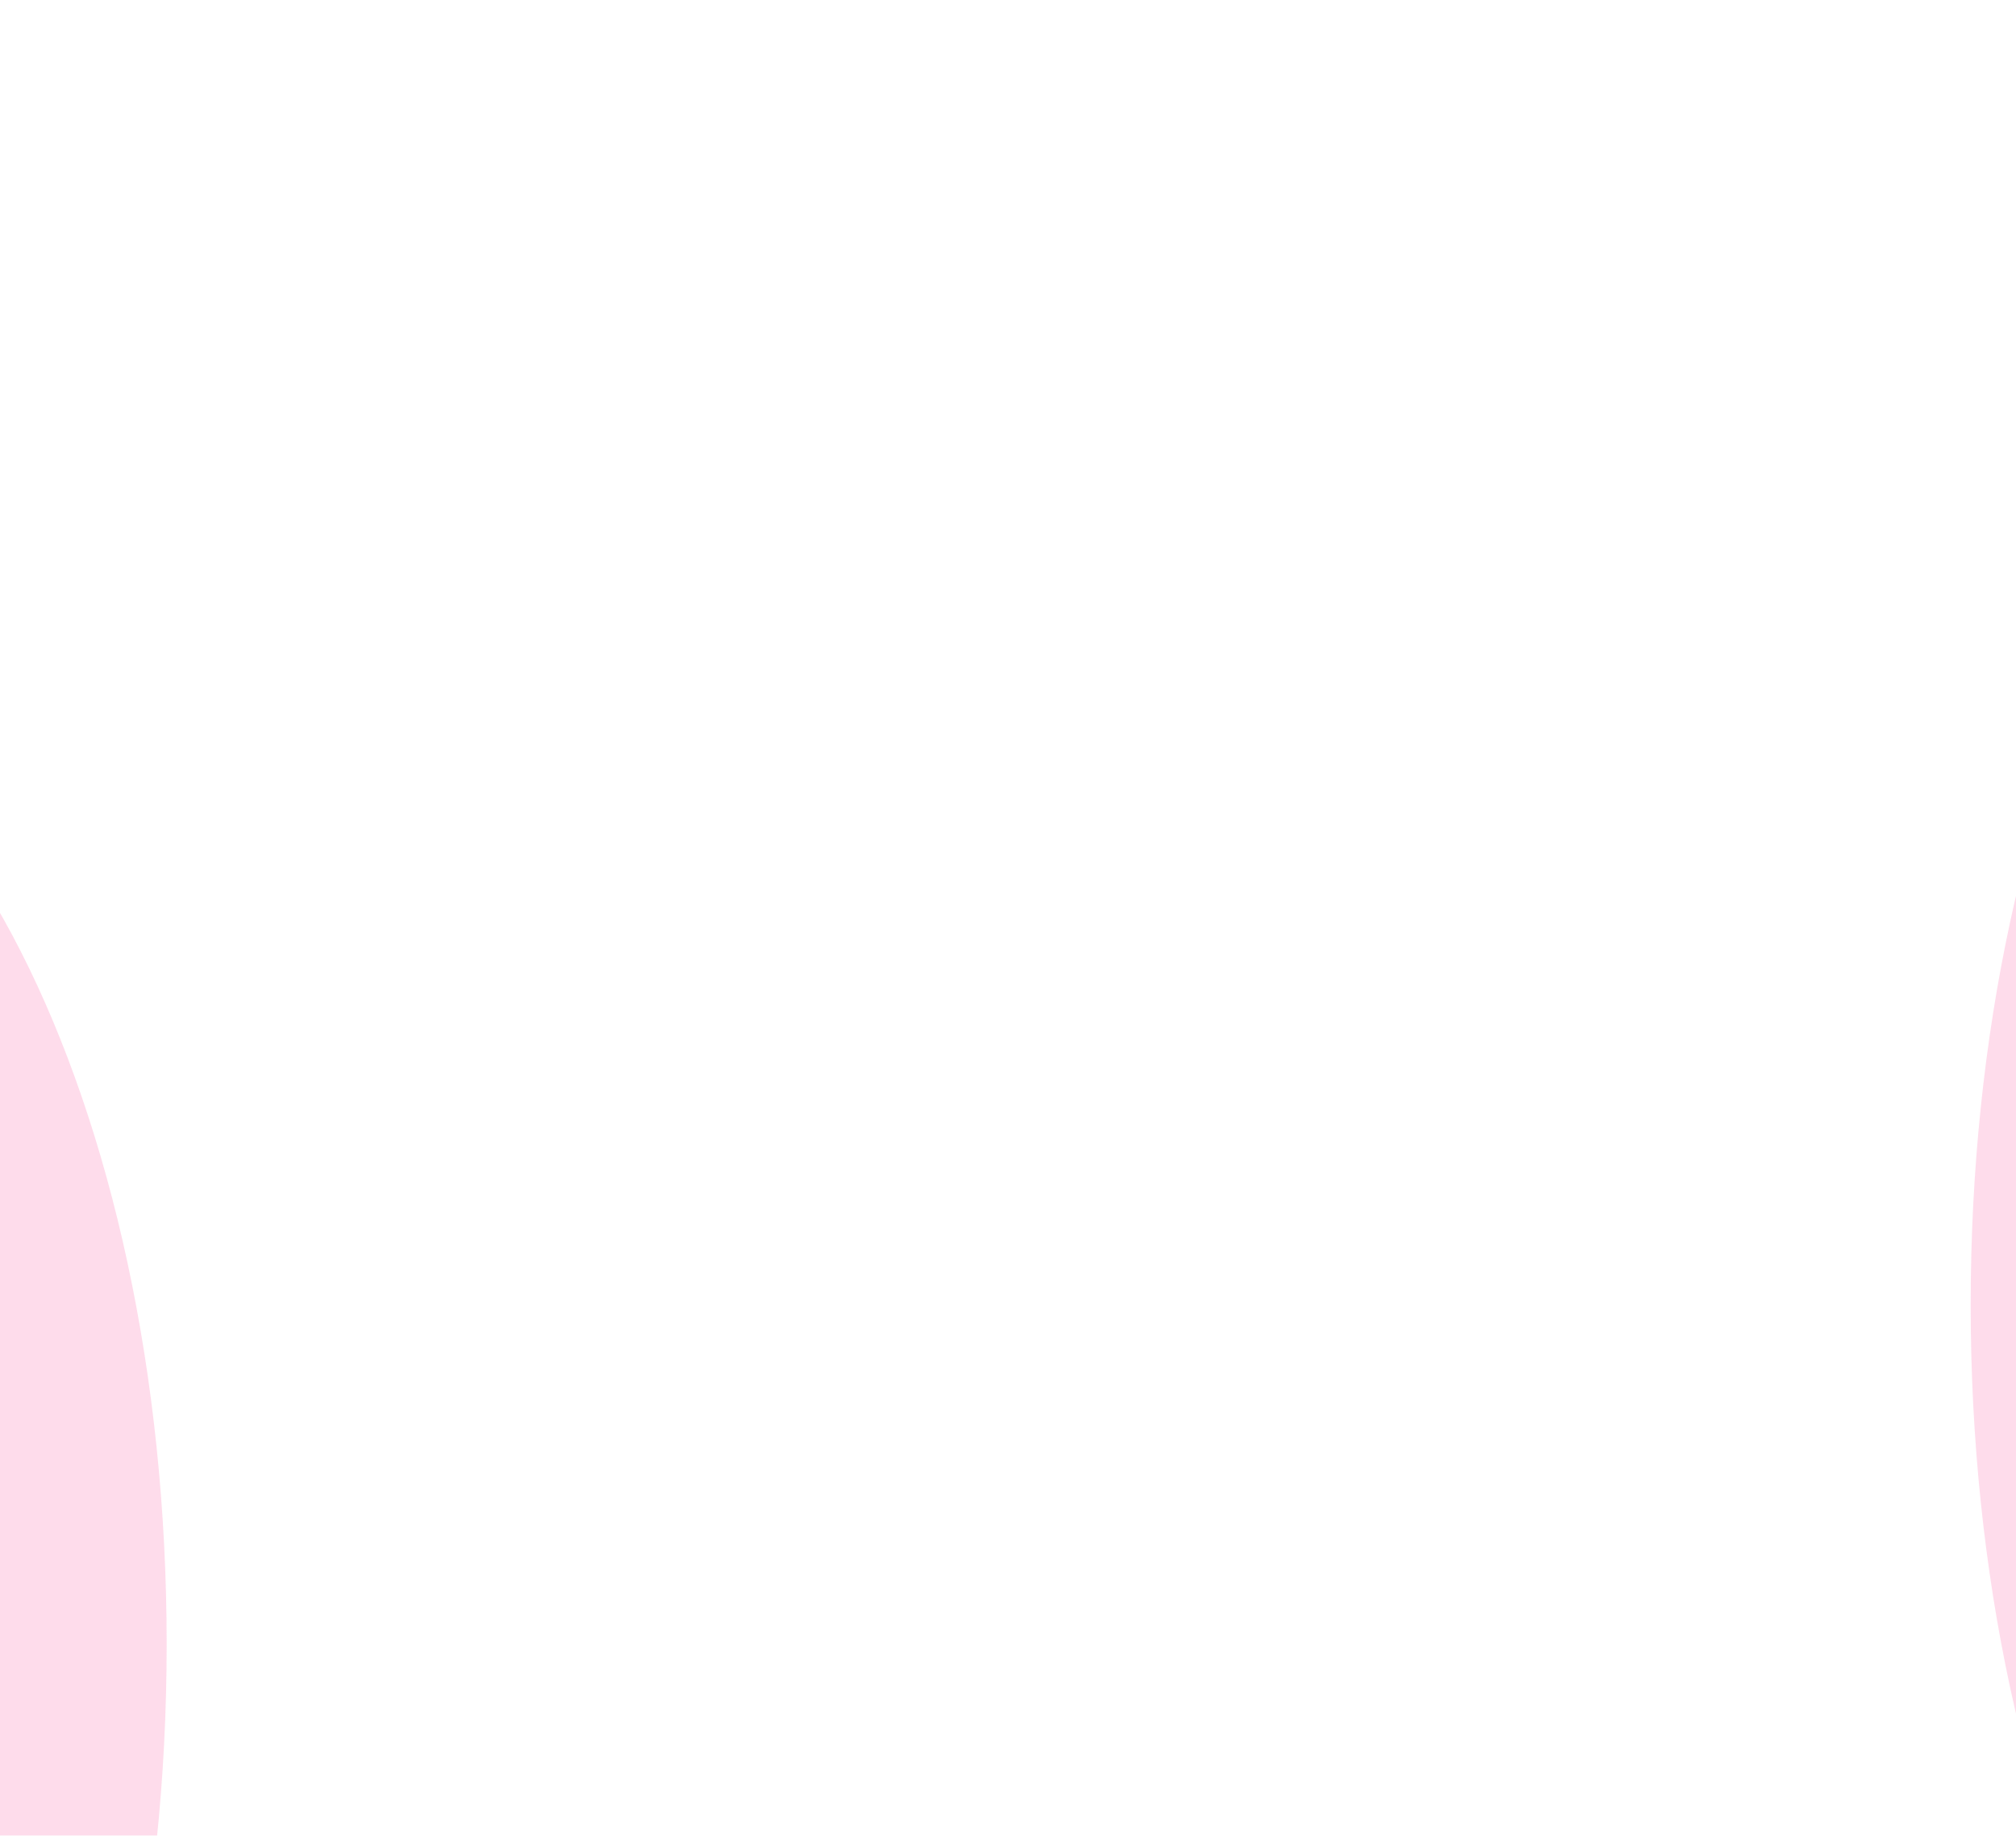<svg width="1512" height="1377" viewBox="0 0 1512 1377" fill="none" xmlns="http://www.w3.org/2000/svg">
<mask id="mask0_139_425" style="mask-type:alpha" maskUnits="userSpaceOnUse" x="-207" y="0" width="1921" height="1377">
<path d="M-207 0H1713V1377H-207V0Z" fill="#F8F8F8"/>
</mask>
<g mask="url(#mask0_139_425)">
<g filter="url(#filter0_f_139_425)">
<path d="M125 1233.21C125 1638.99 -42.222 1967.94 -248.5 1967.94C-454.778 1967.94 -622 1638.99 -622 1233.21C-622 827.429 -454.778 498.481 -248.5 498.481C-42.222 498.481 125 827.429 125 1233.21Z" fill="#FD9AC5" fill-opacity="0.35"/>
</g>
<g filter="url(#filter1_f_139_425)">
<path d="M2225 978.654C2225 1384.43 2057.78 1713.38 1851.5 1713.38C1645.22 1713.38 1478 1384.43 1478 978.654C1478 572.875 1645.22 243.926 1851.5 243.926C2057.78 243.926 2225 572.875 2225 978.654Z" fill="#FD9AC5" fill-opacity="0.35"/>
</g>
</g>
<defs>
<filter id="filter0_f_139_425" x="-1180.36" y="-59.883" width="1863.73" height="2586.18" filterUnits="userSpaceOnUse" color-interpolation-filters="sRGB">
<feFlood flood-opacity="0" result="BackgroundImageFix"/>
<feBlend mode="normal" in="SourceGraphic" in2="BackgroundImageFix" result="shape"/>
<feGaussianBlur stdDeviation="279.182" result="effect1_foregroundBlur_139_425"/>
</filter>
<filter id="filter1_f_139_425" x="919.636" y="-314.438" width="1863.73" height="2586.18" filterUnits="userSpaceOnUse" color-interpolation-filters="sRGB">
<feFlood flood-opacity="0" result="BackgroundImageFix"/>
<feBlend mode="normal" in="SourceGraphic" in2="BackgroundImageFix" result="shape"/>
<feGaussianBlur stdDeviation="279.182" result="effect1_foregroundBlur_139_425"/>
</filter>
</defs>
</svg>
